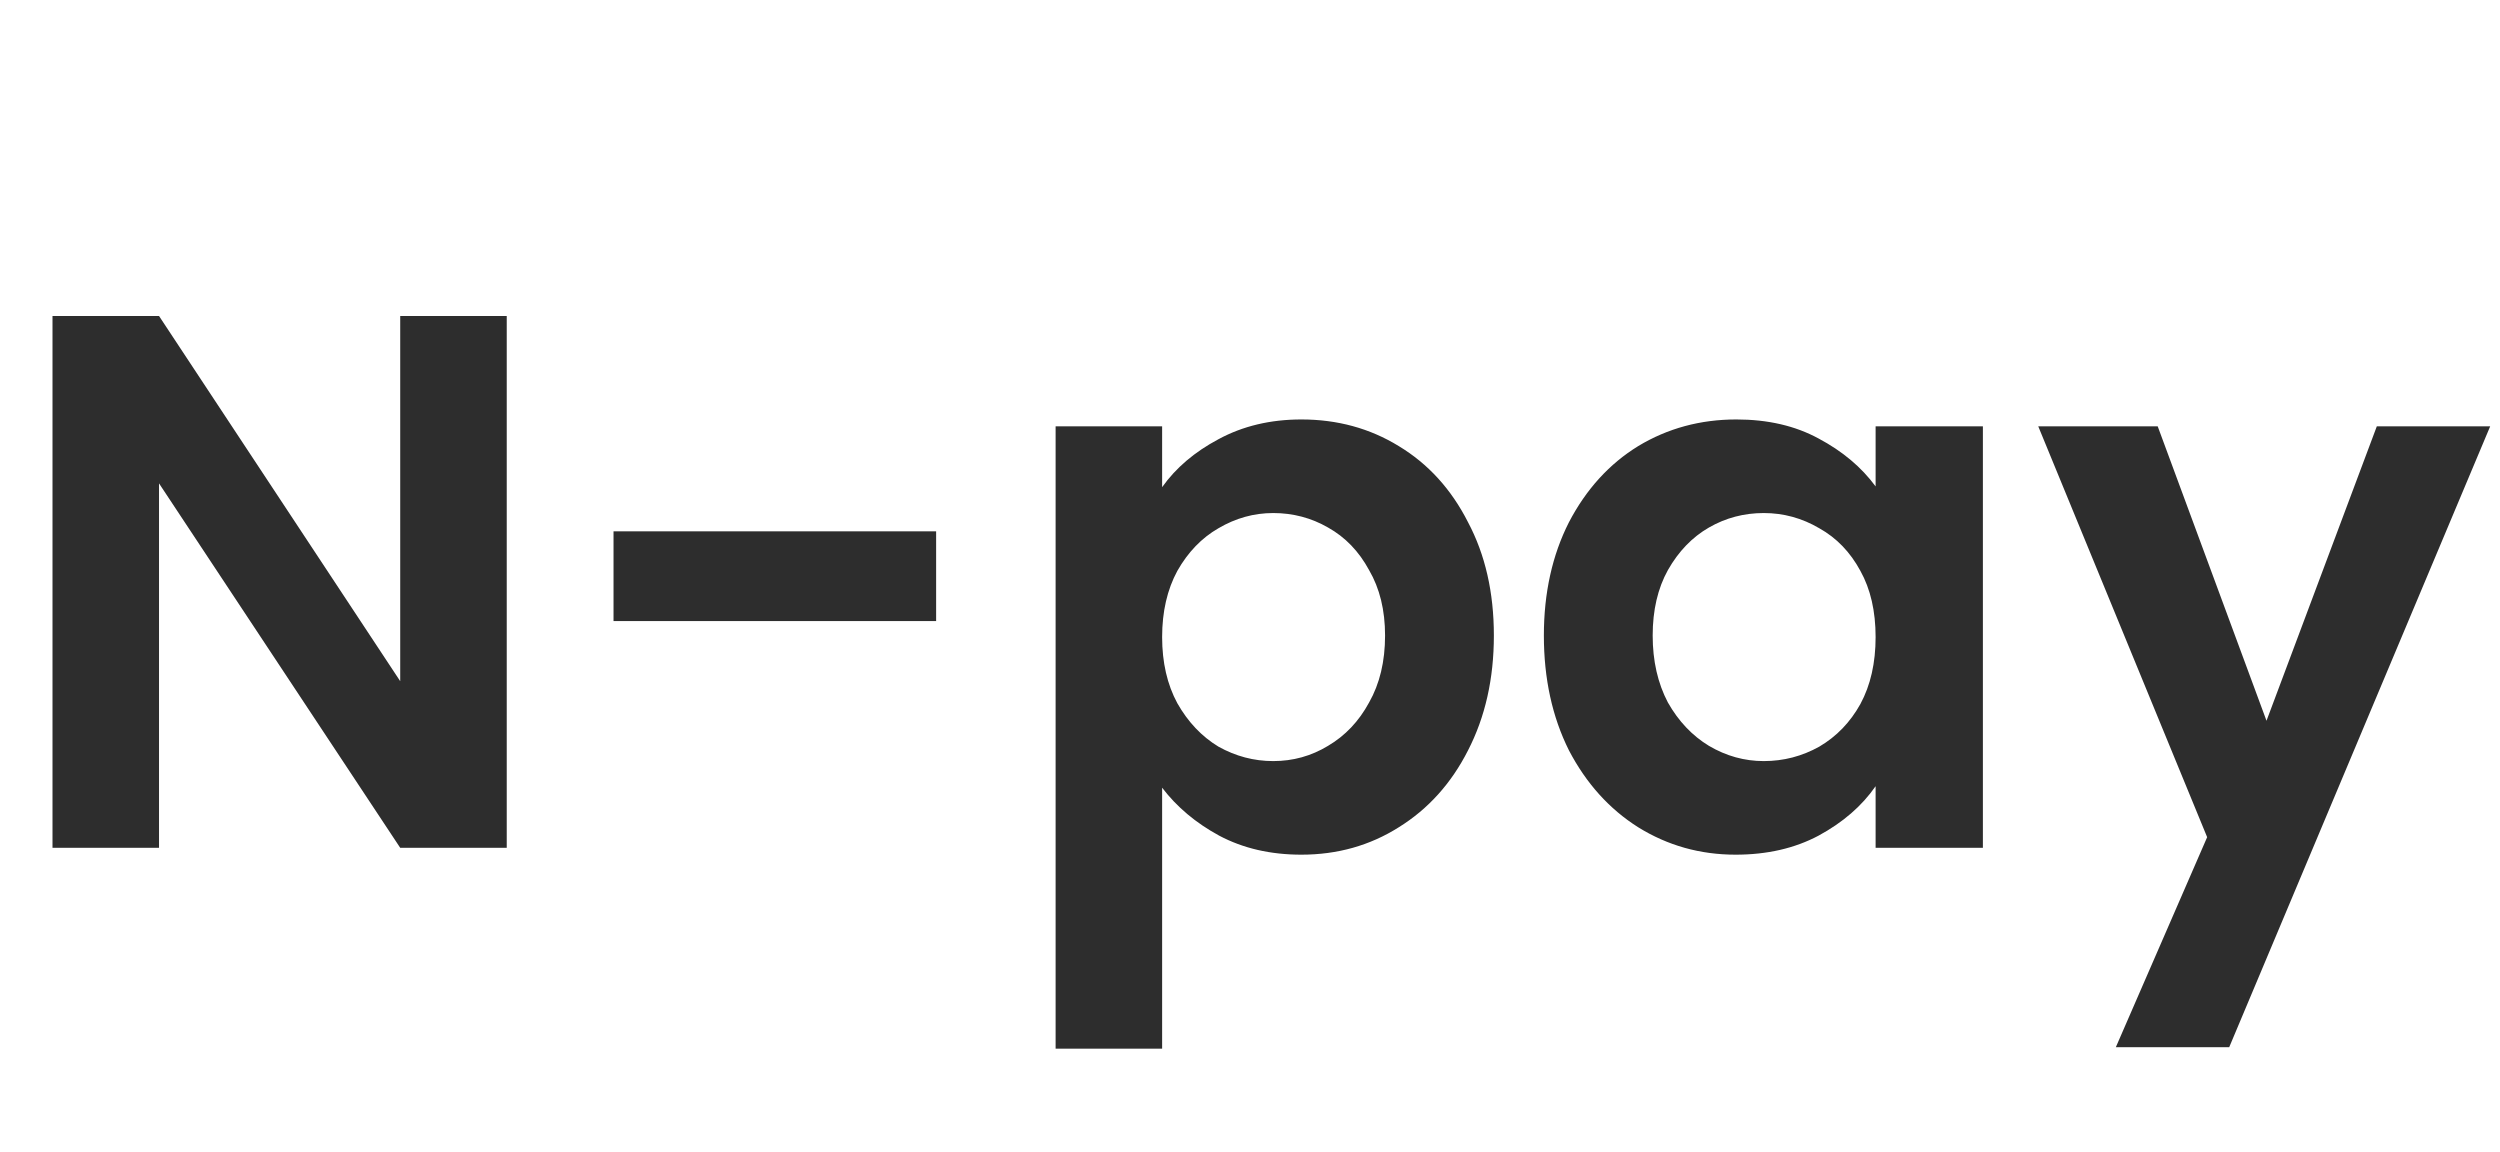 <svg width="115" height="53" viewBox="0 0 115 53" fill="none" xmlns="http://www.w3.org/2000/svg">
<path d="M23.31 39H18.41L7.315 22.235V39H2.415V14.535H7.315L18.41 31.335V14.535H23.31V39ZM43.062 24.44V28.57H28.222V24.44H43.062ZM53.458 22.41C54.088 21.523 54.951 20.788 56.048 20.205C57.168 19.598 58.439 19.295 59.863 19.295C61.519 19.295 63.013 19.703 64.343 20.52C65.696 21.337 66.758 22.503 67.528 24.02C68.321 25.513 68.718 27.252 68.718 29.235C68.718 31.218 68.321 32.98 67.528 34.52C66.758 36.037 65.696 37.215 64.343 38.055C63.013 38.895 61.519 39.315 59.863 39.315C58.439 39.315 57.179 39.023 56.083 38.44C55.009 37.857 54.134 37.122 53.458 36.235V48.24H48.558V19.61H53.458V22.41ZM63.713 29.235C63.713 28.068 63.468 27.065 62.978 26.225C62.511 25.362 61.881 24.708 61.088 24.265C60.318 23.822 59.478 23.6 58.568 23.6C57.681 23.6 56.841 23.833 56.048 24.3C55.278 24.743 54.648 25.397 54.158 26.26C53.691 27.123 53.458 28.138 53.458 29.305C53.458 30.472 53.691 31.487 54.158 32.35C54.648 33.213 55.278 33.878 56.048 34.345C56.841 34.788 57.681 35.01 58.568 35.01C59.478 35.01 60.318 34.777 61.088 34.31C61.881 33.843 62.511 33.178 62.978 32.315C63.468 31.452 63.713 30.425 63.713 29.235ZM71.018 29.235C71.018 27.275 71.403 25.537 72.173 24.02C72.967 22.503 74.028 21.337 75.358 20.52C76.712 19.703 78.217 19.295 79.873 19.295C81.32 19.295 82.58 19.587 83.653 20.17C84.75 20.753 85.625 21.488 86.278 22.375V19.61H91.213V39H86.278V36.165C85.648 37.075 84.773 37.833 83.653 38.44C82.557 39.023 81.285 39.315 79.838 39.315C78.205 39.315 76.712 38.895 75.358 38.055C74.028 37.215 72.967 36.037 72.173 34.52C71.403 32.98 71.018 31.218 71.018 29.235ZM86.278 29.305C86.278 28.115 86.045 27.1 85.578 26.26C85.112 25.397 84.482 24.743 83.688 24.3C82.895 23.833 82.043 23.6 81.133 23.6C80.223 23.6 79.383 23.822 78.613 24.265C77.843 24.708 77.213 25.362 76.723 26.225C76.257 27.065 76.023 28.068 76.023 29.235C76.023 30.402 76.257 31.428 76.723 32.315C77.213 33.178 77.843 33.843 78.613 34.31C79.407 34.777 80.247 35.01 81.133 35.01C82.043 35.01 82.895 34.788 83.688 34.345C84.482 33.878 85.112 33.225 85.578 32.385C86.045 31.522 86.278 30.495 86.278 29.305ZM114.549 19.61L102.544 48.17H97.329L101.529 38.51L93.759 19.61H99.254L104.259 33.155L109.334 19.61H114.549Z" fill="#2D2D2D"/>
</svg>
